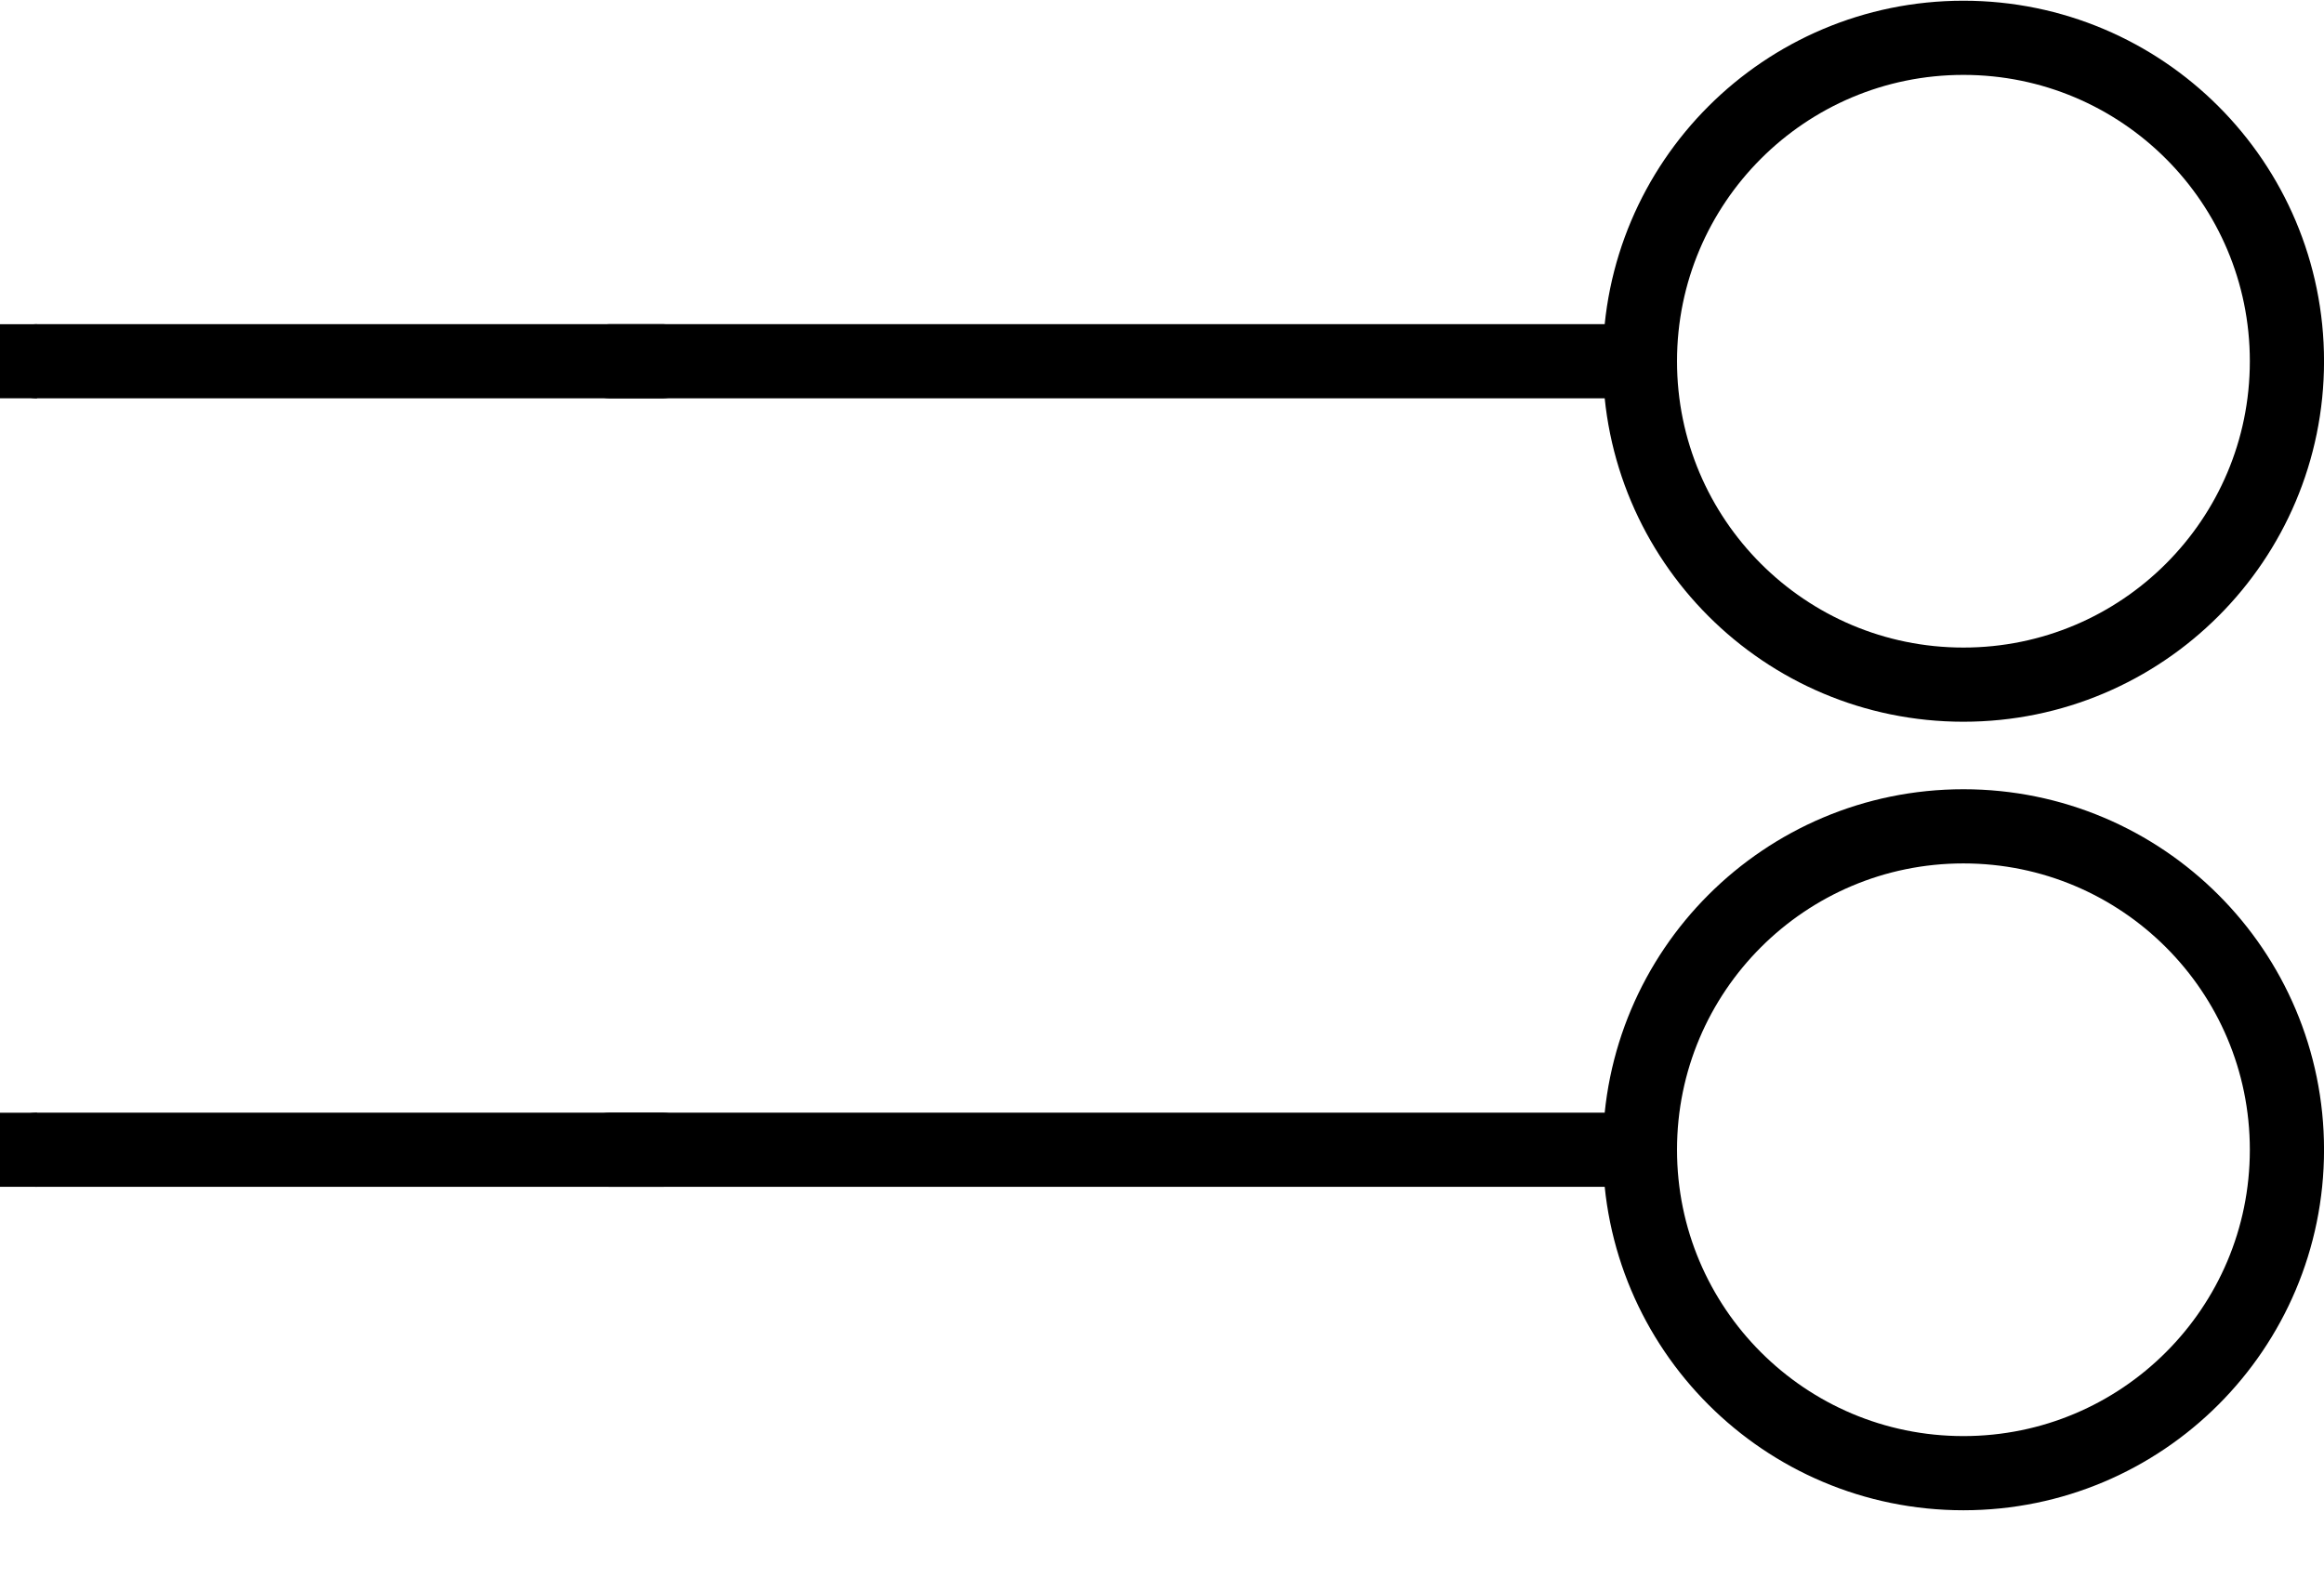 <?xml version='1.0' encoding='utf-8'?>
<svg version='1.1' baseProfile='basic' id='svg2' xmlns:svg='http://www.w3.org/2000/svg'
xmlns='http://www.w3.org/2000/svg'  x='0px' y='0px' width='0.87in'
height='0.591in' viewBox='0 0 62.641 42.52' xml:space='preserve'>
<g id='schematic'>
<line id='connector0pin' fill='none' stroke='#000000' stroke-width='2' stroke-linecap='round' stroke-linejoin='round' x1='0.998' y1='9.723' x2='17.845' y2='9.723'/>
<rect id='connector0terminal' x='0' y='8.725' width='0.998' height='1.997'/>
<circle fill='none' stroke-width='2' stroke='#000000' cx='52.922' cy='9.723' r='8.72' />
<line id='line' fill='none' stroke='#000000' stroke-width='2' stroke-linecap='round' stroke-linejoin='round' x1='43.202' y1='9.723' x2='16.452' y2='9.723'/>
<line id='connector1pin' fill='none' stroke='#000000' stroke-width='2' stroke-linecap='round' stroke-linejoin='round' x1='0.998' y1='30.983' x2='17.845' y2='30.983'/>
<rect id='connector1terminal' x='0' y='29.985' width='0.998' height='1.997'/>
<circle fill='none' stroke-width='2' stroke='#000000' cx='52.922' cy='30.983' r='8.72' />
<line id='line' fill='none' stroke='#000000' stroke-width='2' stroke-linecap='round' stroke-linejoin='round' x1='43.202' y1='30.983' x2='16.452' y2='30.983'/>
</g>
</svg>
